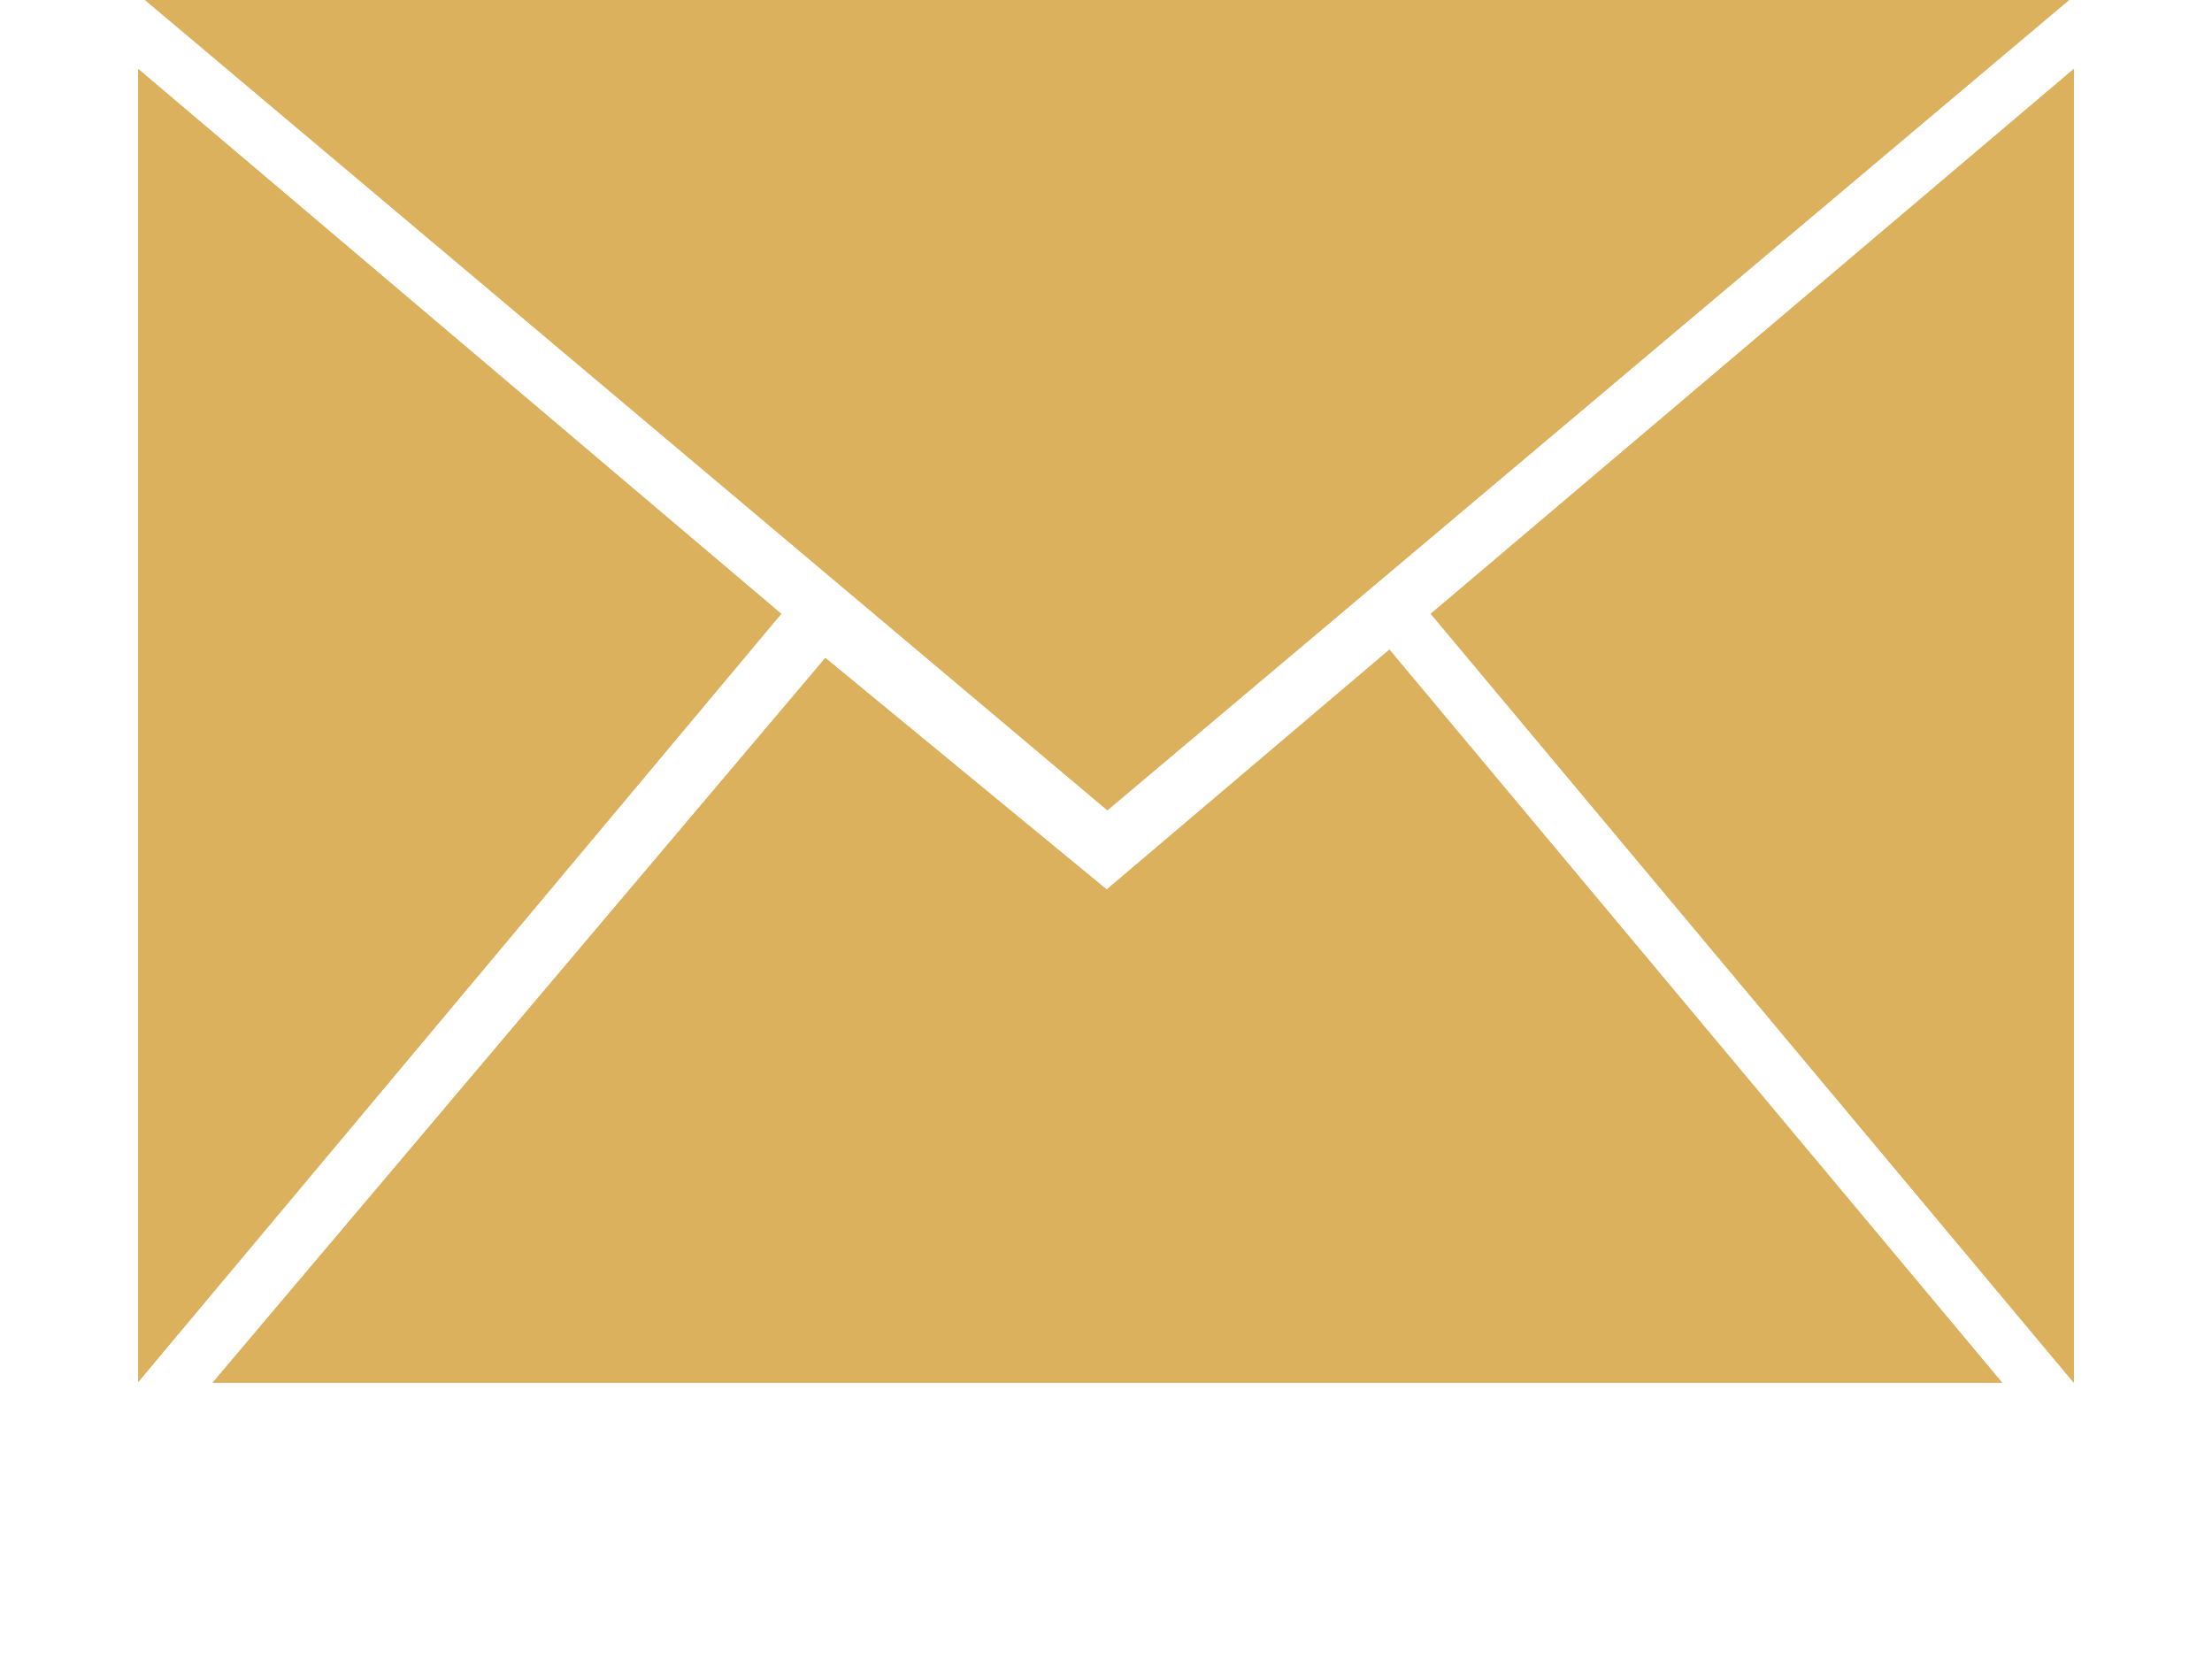 <svg xmlns="http://www.w3.org/2000/svg" width="32" height="24" viewBox="0 0 32 24"><defs><filter id="a" width="200%" height="200%" x="-50%" y="-50%"><feMorphology in="SourceGraphic" operator="dilate" result="SvgjsFeMorphology1045Out"/><feOffset dy="2" in="SvgjsFeMorphology1045Out" result="SvgjsFeOffset1046Out"/><feGaussianBlur in="SvgjsFeOffset1046Out" result="SvgjsFeGaussianBlur1047Out" stdDeviation="1"/><feComposite in="SvgjsFeGaussianBlur1047Out" in2="SourceAlpha" operator="out" result="SvgjsFeComposite1048Out"/></filter></defs><path fill="#fff" fill-opacity=".85" d="M498.7 786.88L508 779V798zM480.1 778h27.83l-13.91 11.72zm13.91 12.87l4.09-3.46 8.86 10.59h-25.88l8.86-10.48zM480 797.99V779l9.3 7.88z" filter="url(#a)" transform="translate(-478 -778)"/><path fill="#dcb15d" d="M20.7 8.88L30 1V20zM2.1 0h27.83L16.02 11.72zm13.91 12.87L20.1 9.4 28.96 20H3.08l8.86-10.48zM2 19.99V1l9.3 7.88z"/><path fill="#dcb15d" d="M20.7 8.88L30 1V20zM2.1 0h27.83L16.02 11.72zm13.91 12.87L20.1 9.4 28.96 20H3.08l8.86-10.48zM2 19.99V1l9.3 7.88z"/><path fill="#dcb15d" d="M20.7 8.88L30 1V20zM2.1 0h27.83L16.02 11.72zm13.91 12.87L20.1 9.4 28.96 20H3.08l8.86-10.48zM2 19.99V1l9.3 7.88z"/></svg>